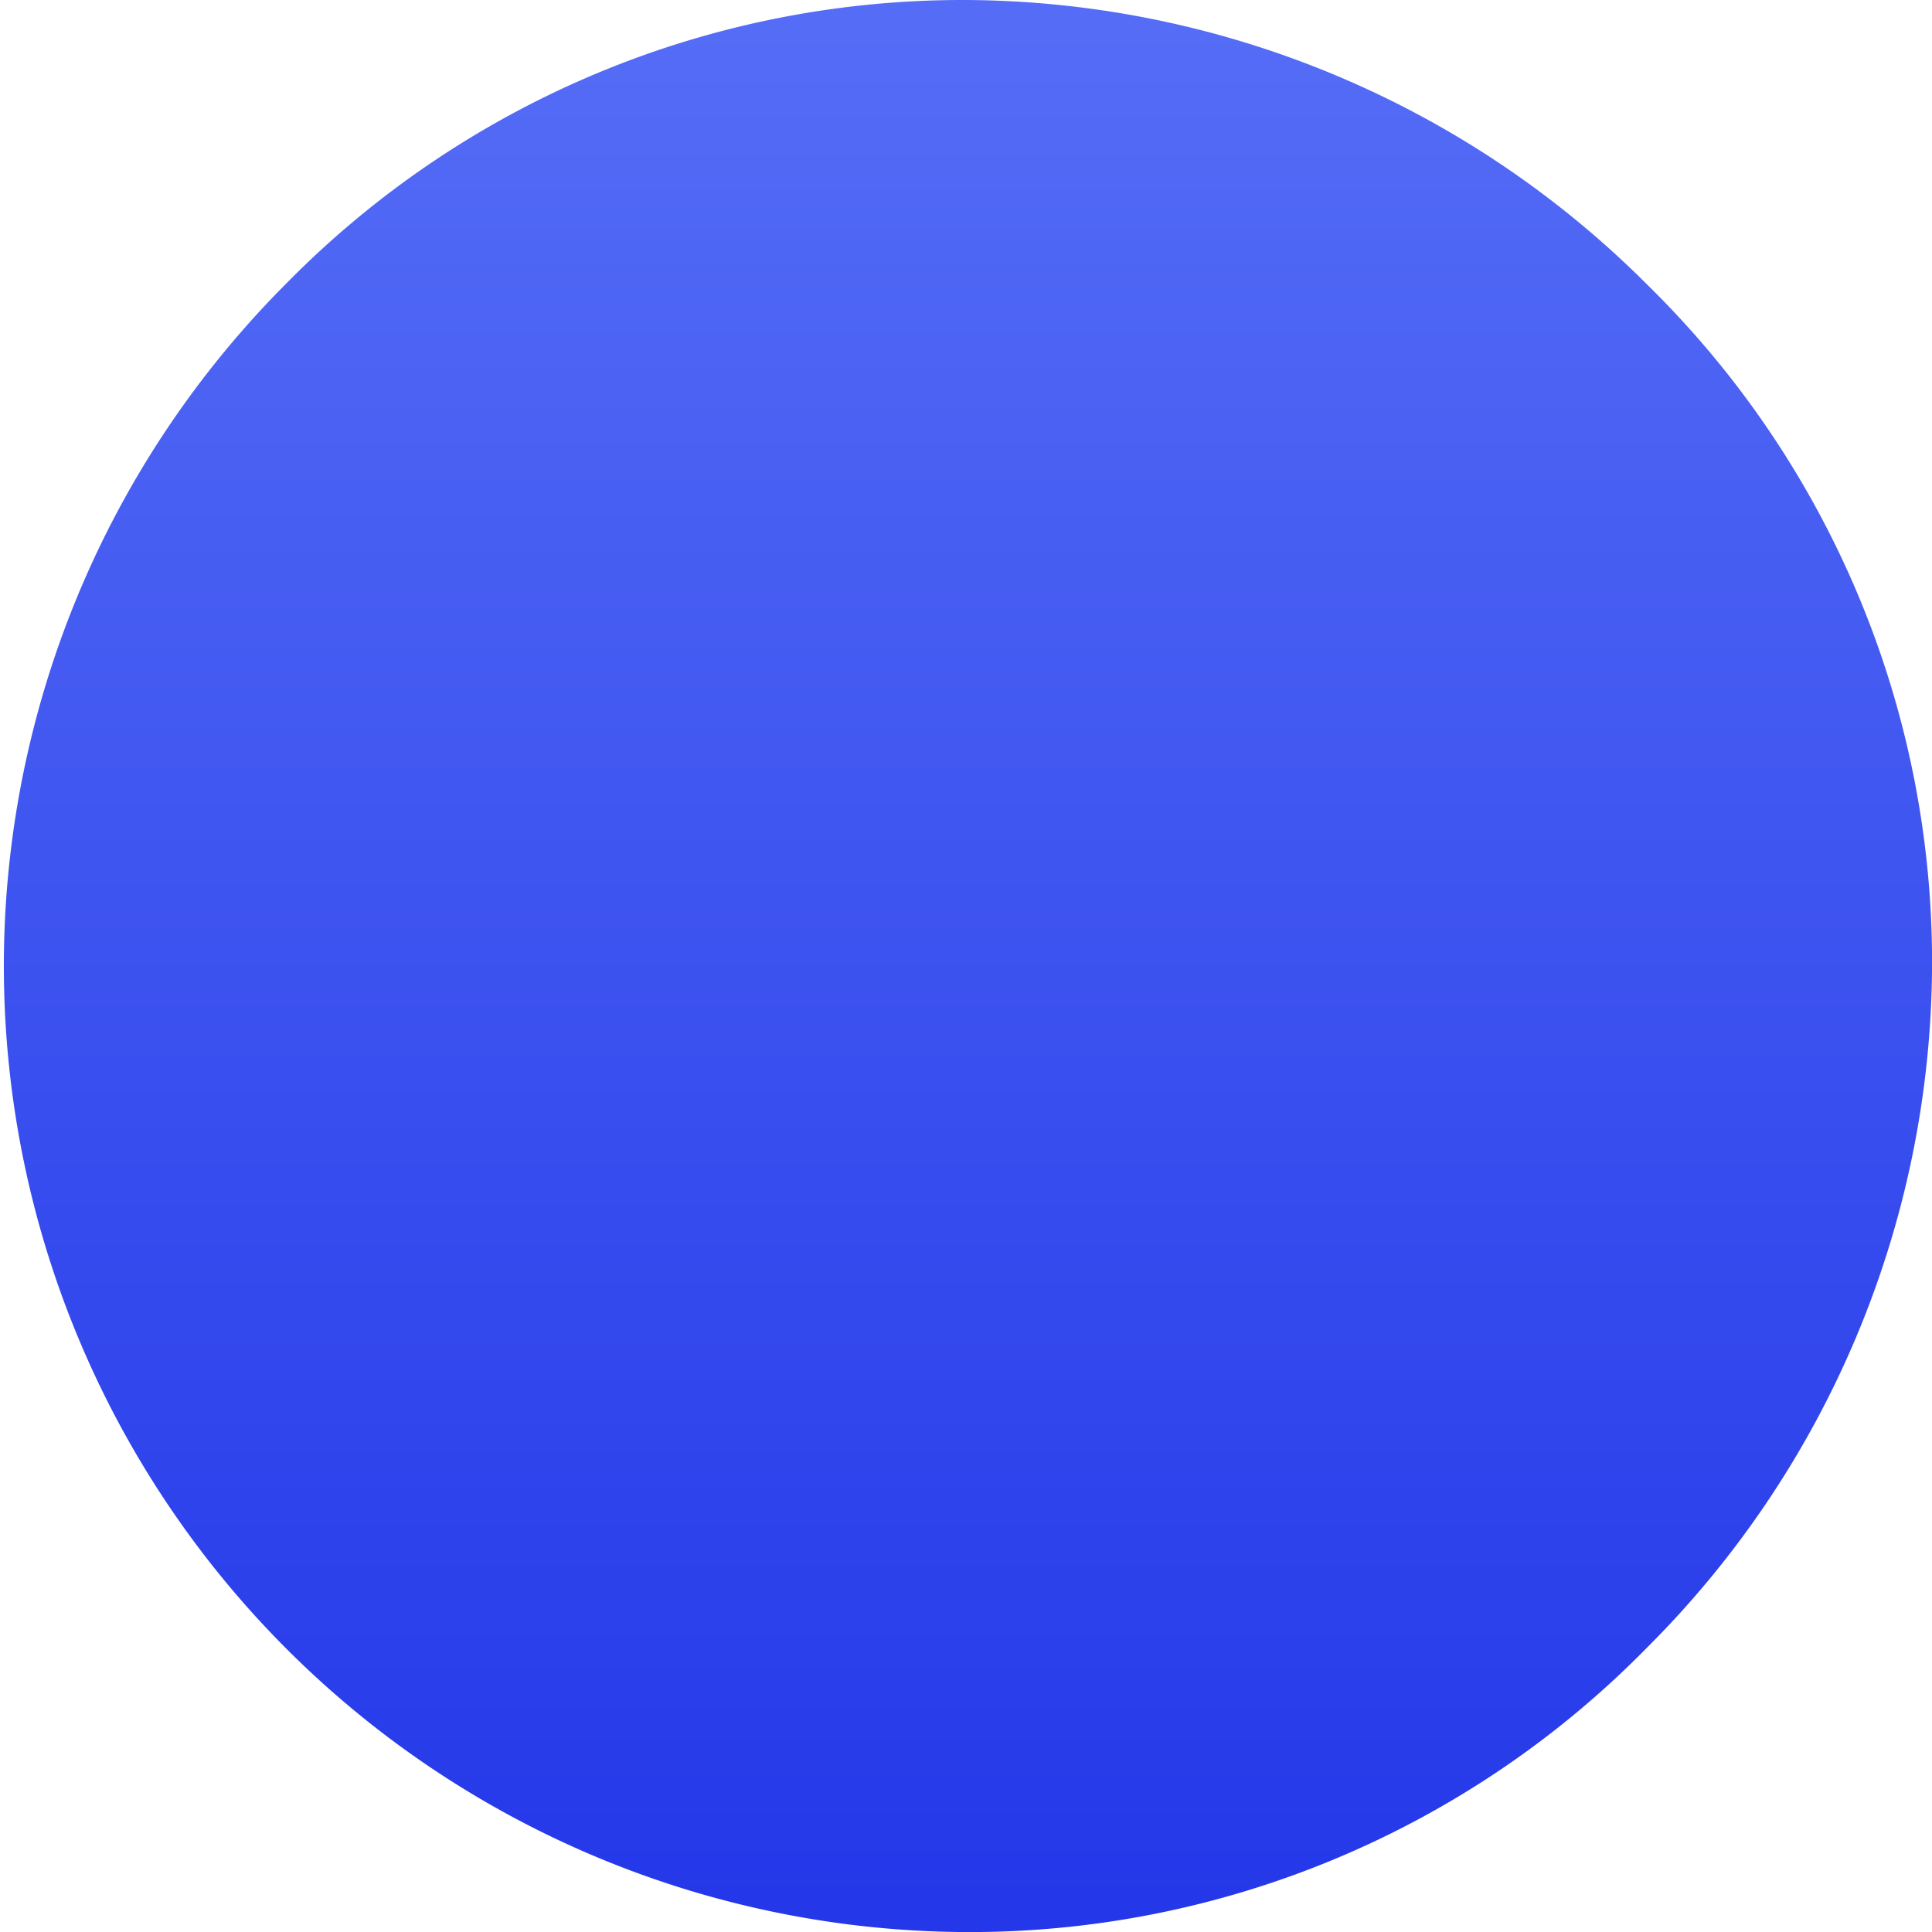 <svg xmlns="http://www.w3.org/2000/svg" xmlns:xlink="http://www.w3.org/1999/xlink" viewBox="0 0 32.052 32.052">
  <defs>
    <style>
      .cls-1 {
        fill: url(#linear-gradient);
      }
    </style>
    <linearGradient id="linear-gradient" x1="0.5" x2="0.5" y2="1" gradientUnits="objectBoundingBox">
      <stop offset="0" stop-color="#556df6"/>
      <stop offset="1" stop-color="#2437e9"/>
    </linearGradient>
  </defs>
  <path id="Path_5967" data-name="Path 5967" class="cls-1" d="M102.529,79.924a16.08,16.08,0,0,0-11.3-4.724,15.732,15.732,0,0,0-11.3,4.724,16.026,16.026,0,0,0,11.3,27.329,15.732,15.732,0,0,0,11.3-4.724,16.08,16.08,0,0,0,4.724-11.3A15.732,15.732,0,0,0,102.529,79.924Z" transform="translate(-75.2 -75.2)"/>
</svg>
